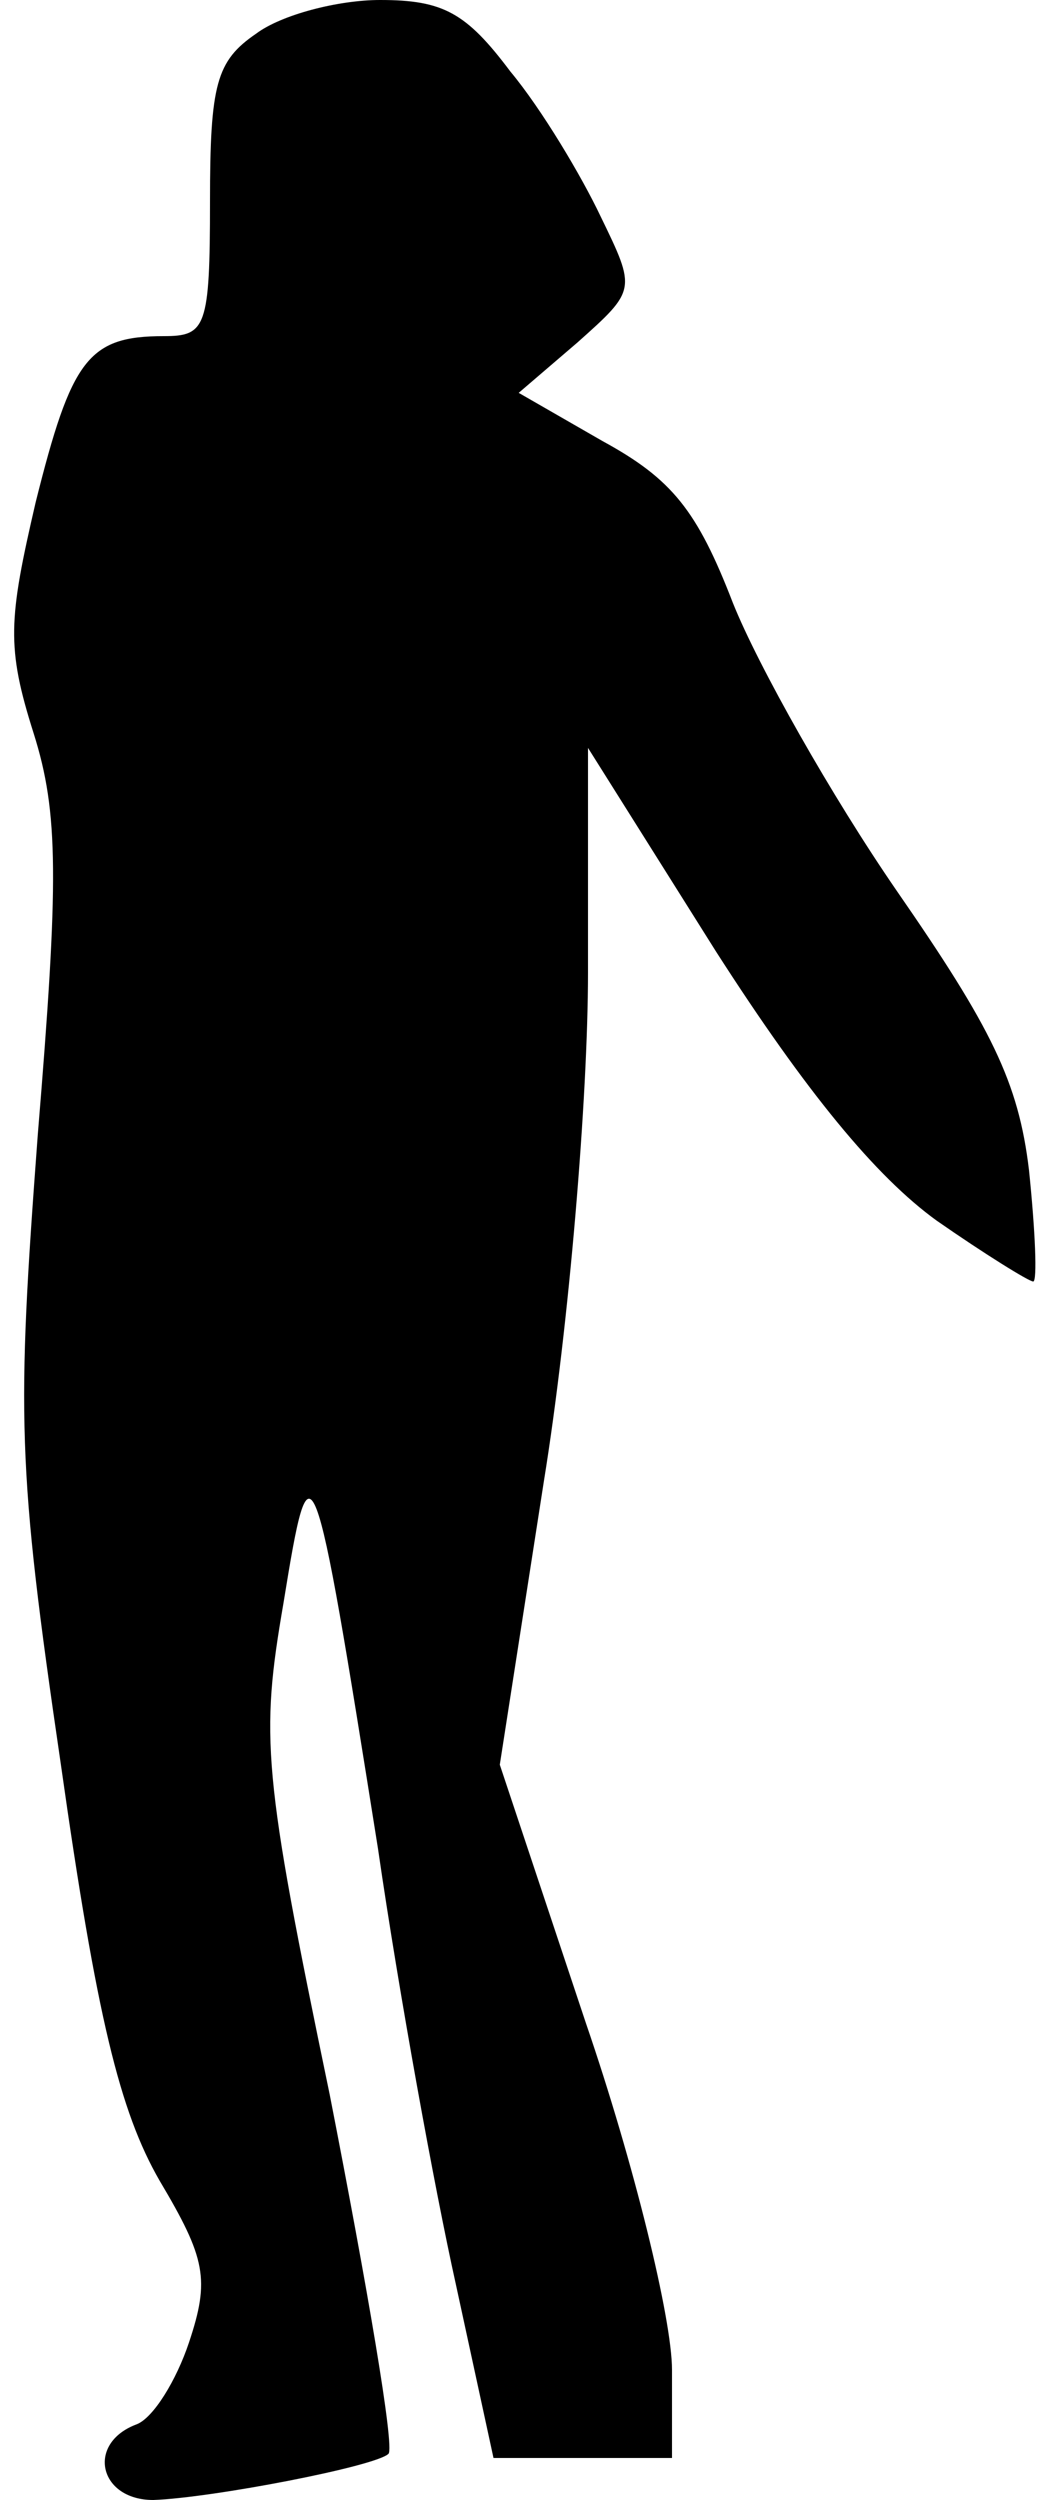 <?xml version="1.0" standalone="no"?>
<!DOCTYPE svg PUBLIC "-//W3C//DTD SVG 20010904//EN"
 "http://www.w3.org/TR/2001/REC-SVG-20010904/DTD/svg10.dtd">
<svg version="1.0" xmlns="http://www.w3.org/2000/svg"
 width="50pt" height="119pt" viewBox="0 0 50 119"
 preserveAspectRatio="xMidYMid meet">
<g transform="translate(0,119) scale(0.1,-0.1)"
fill="#000000" stroke="none">
<path fill="#000000" stroke="none" d="M122 1174 c-19 -13 -22 -24 -22 -80 0
-60 -2 -64 -22 -64 -36 0 -44 -11 -61 -79 -13 -56 -14 -69 -1 -110 12 -38 12
-70 2 -191 -10 -134 -10 -157 11 -300 17 -120 28 -165 47 -198 22 -37 24 -47
14 -77 -6 -18 -17 -36 -25 -39 -24 -9 -18 -36 8 -36 28 1 106 16 112 22 3 3
-10 79 -28 171 -32 154 -33 170 -22 234 13 80 14 78 45 -117 10 -69 27 -162
37 -207 l18 -83 42 0 43 0 0 42 c0 24 -18 98 -41 165 l-41 123 21 135 c12 74
21 183 21 242 l0 107 61 -97 c43 -67 76 -107 105 -128 23 -16 44 -29 46 -29 2
0 1 24 -2 53 -5 42 -18 68 -63 133 -31 45 -66 107 -78 137 -17 44 -29 59 -62
77 l-40 23 28 24 c28 25 28 25 11 60 -9 19 -28 51 -43 69 -21 28 -32 34 -62
34 -20 0 -47 -7 -59 -16z"/>
</g>
</svg>
